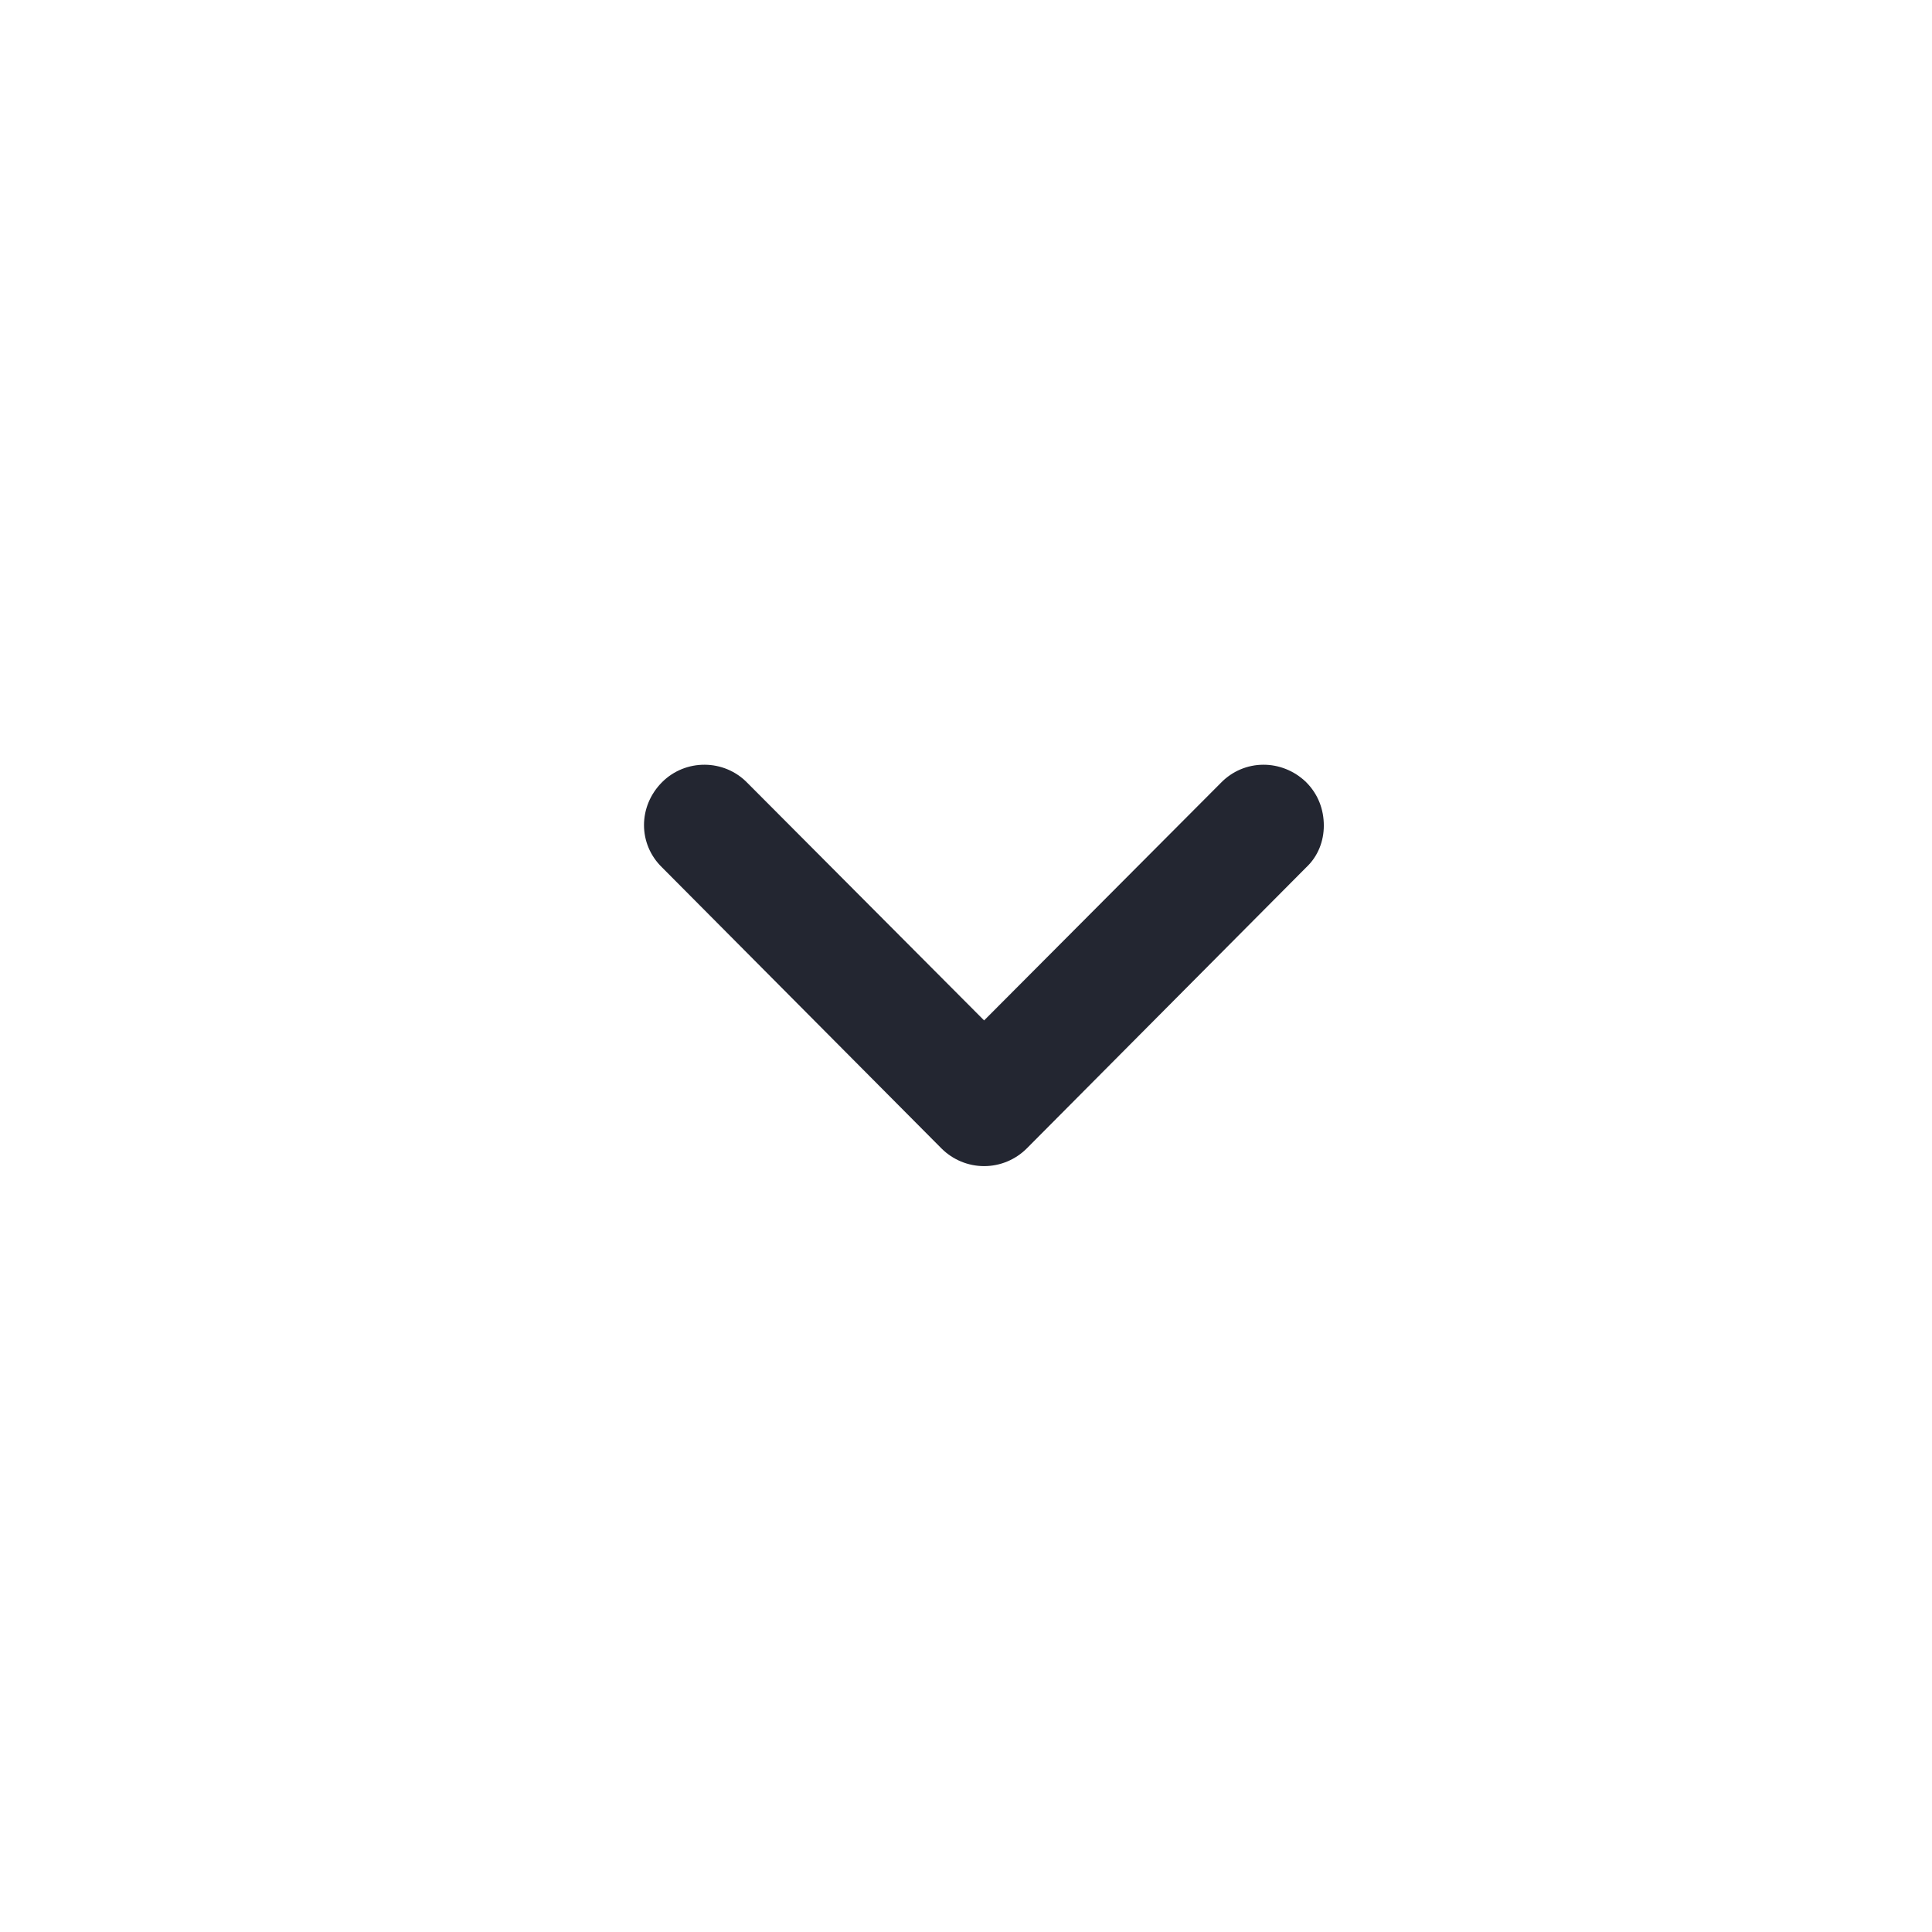 <svg width="24" height="24" viewBox="0 0 24 24" fill="none" xmlns="http://www.w3.org/2000/svg">
<path d="M15.165 9.726C15.455 9.426 15.925 9.426 16.225 9.716C16.375 9.866 16.445 10.056 16.445 10.256C16.445 10.446 16.375 10.636 16.225 10.776L12.755 14.266C12.615 14.406 12.425 14.486 12.225 14.486C12.025 14.486 11.835 14.406 11.695 14.266L8.225 10.776C7.925 10.486 7.925 10.016 8.225 9.716C8.515 9.426 8.995 9.426 9.285 9.726L12.225 12.676L15.165 9.726Z" fill="#232631"/>
</svg>

